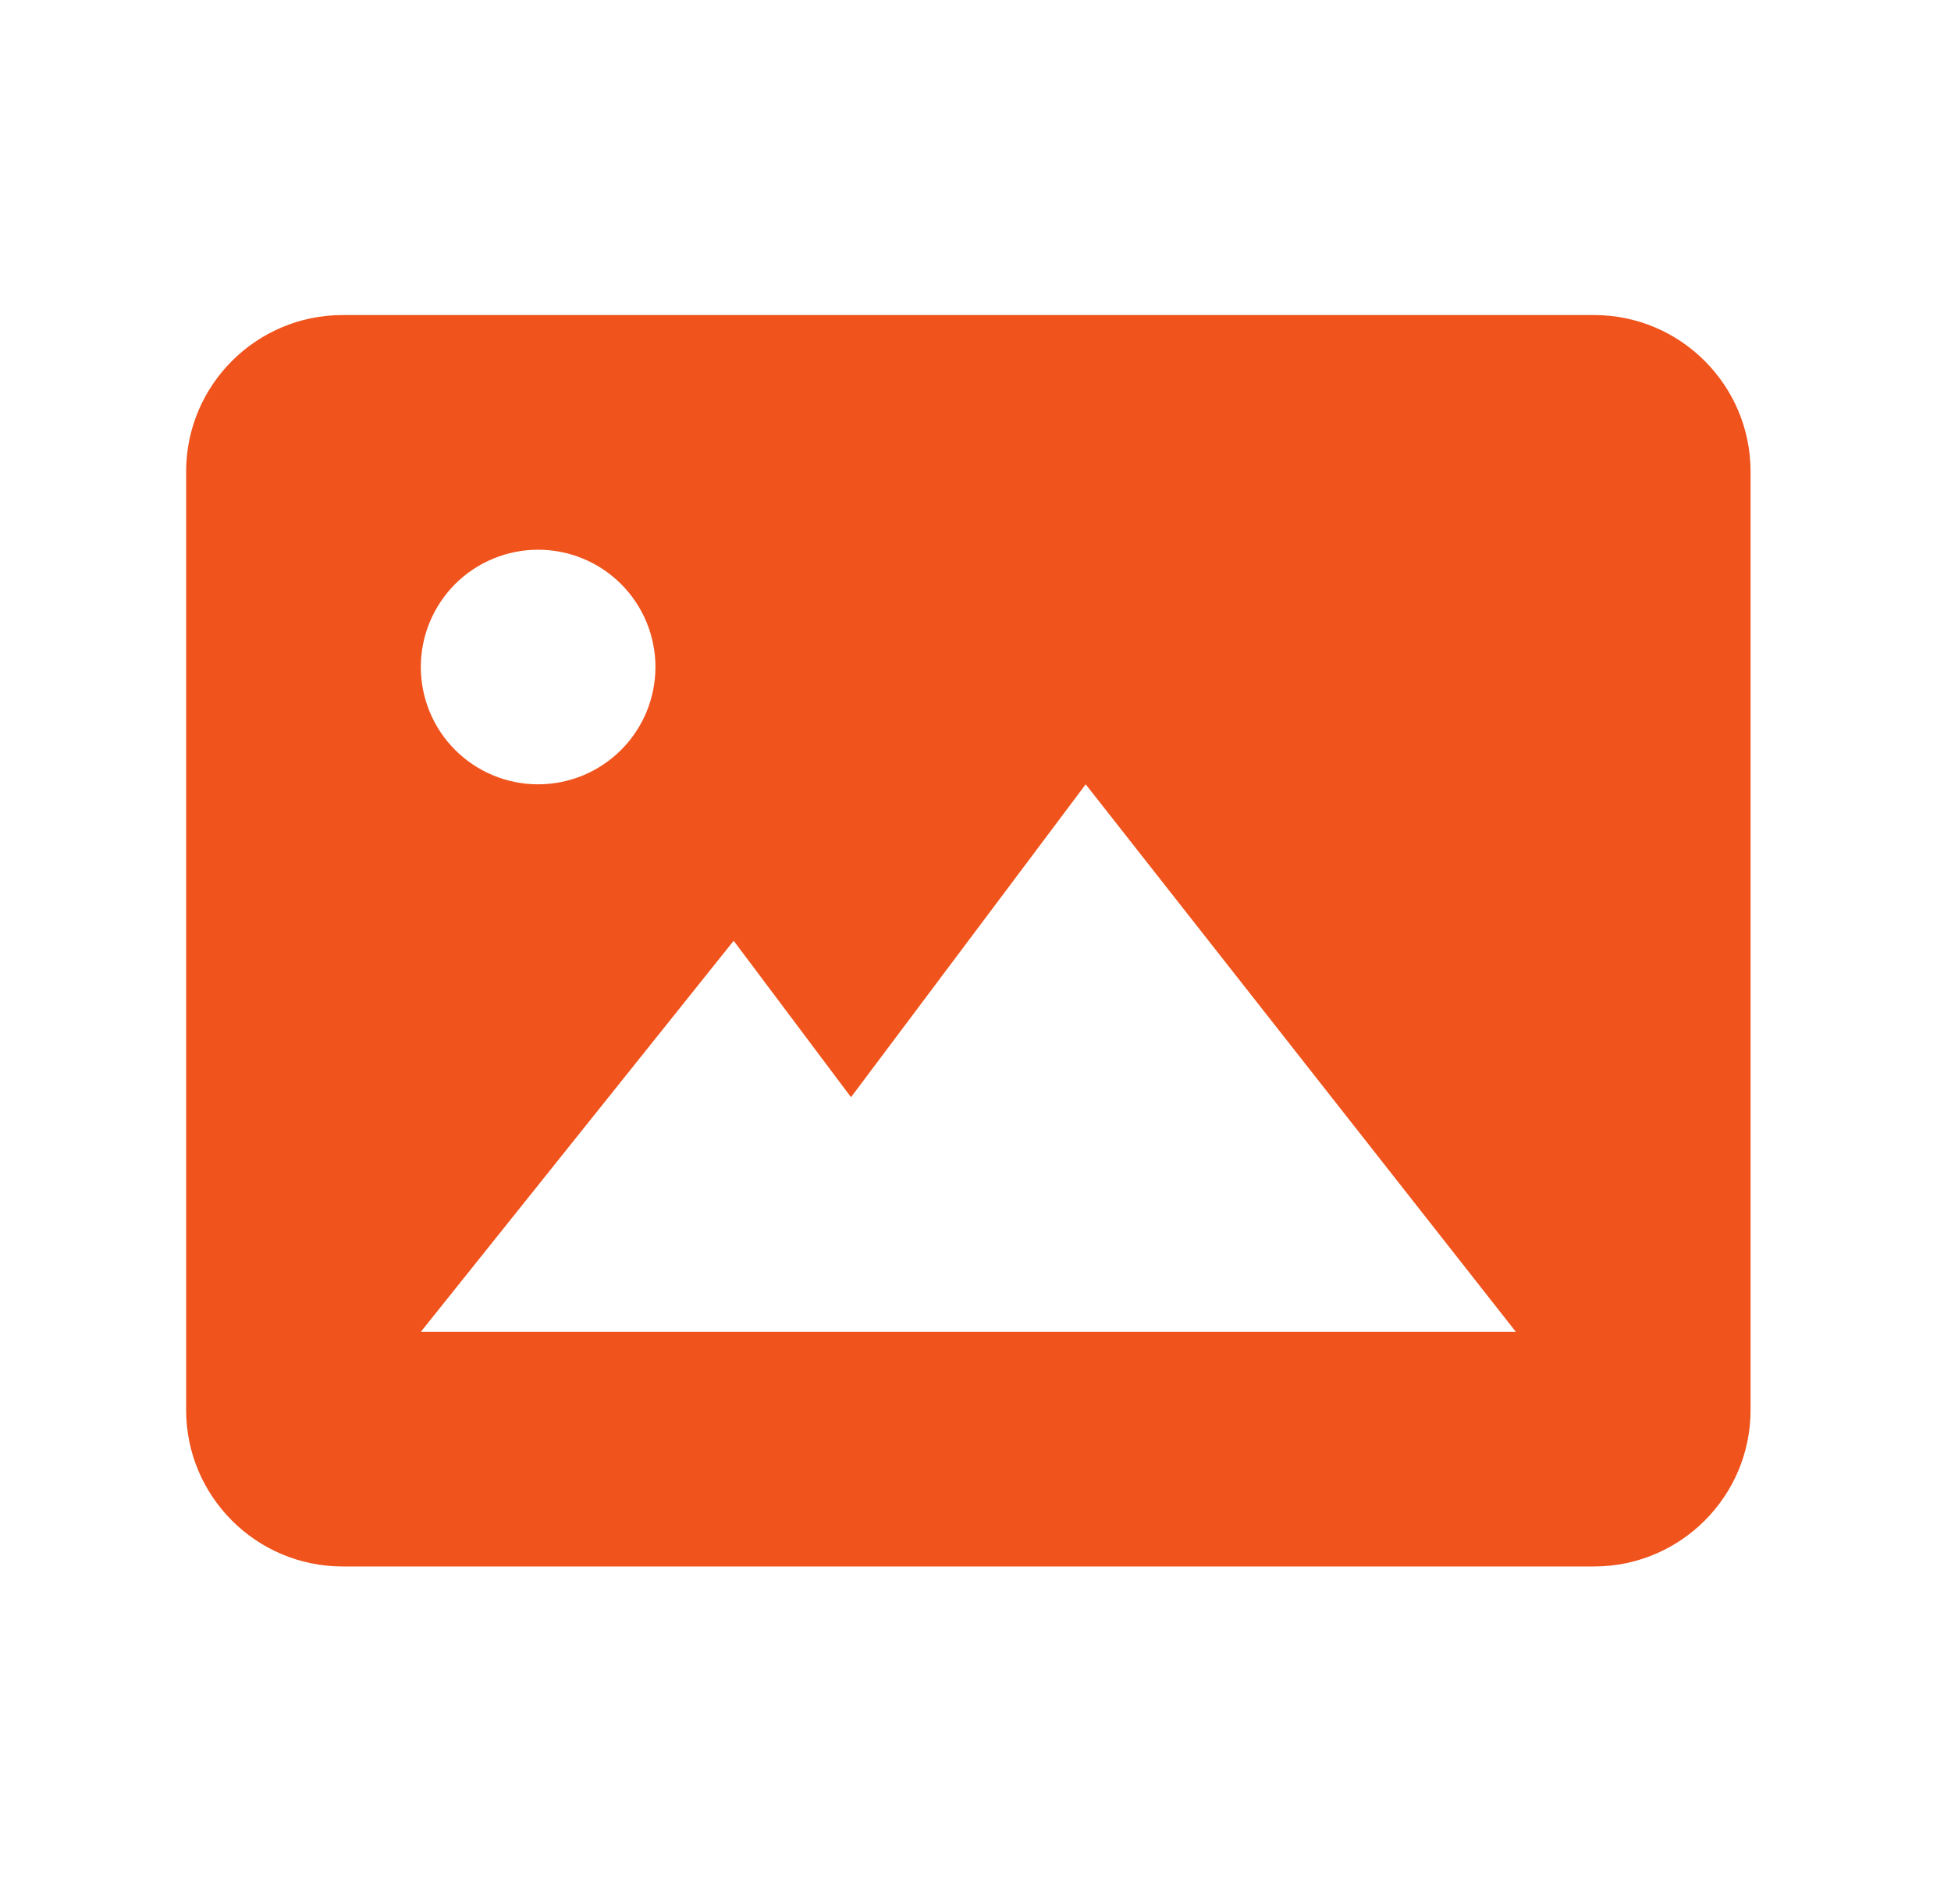 <svg width="42" height="41" viewBox="0 0 42 41" fill="none" xmlns="http://www.w3.org/2000/svg">
<path d="M34.317 6.783H7.375C5.517 6.783 4.007 8.293 4.007 10.151V30.358C4.007 32.215 5.517 33.725 7.375 33.725H34.317C36.175 33.725 37.685 32.215 37.685 30.358V10.151C37.685 8.293 36.175 6.783 34.317 6.783ZM11.584 11.835C12.254 11.835 12.897 12.101 13.37 12.574C13.844 13.048 14.11 13.691 14.11 14.36C14.11 15.03 13.844 15.673 13.37 16.146C12.897 16.62 12.254 16.886 11.584 16.886C10.915 16.886 10.272 16.62 9.798 16.146C9.325 15.673 9.059 15.03 9.059 14.36C9.059 13.691 9.325 13.048 9.798 12.574C10.272 12.101 10.915 11.835 11.584 11.835ZM20.846 28.674H9.059L15.794 20.254L18.32 23.622L23.372 16.886L32.633 28.674H20.846Z" fill="#F0531C"/>
</svg>

